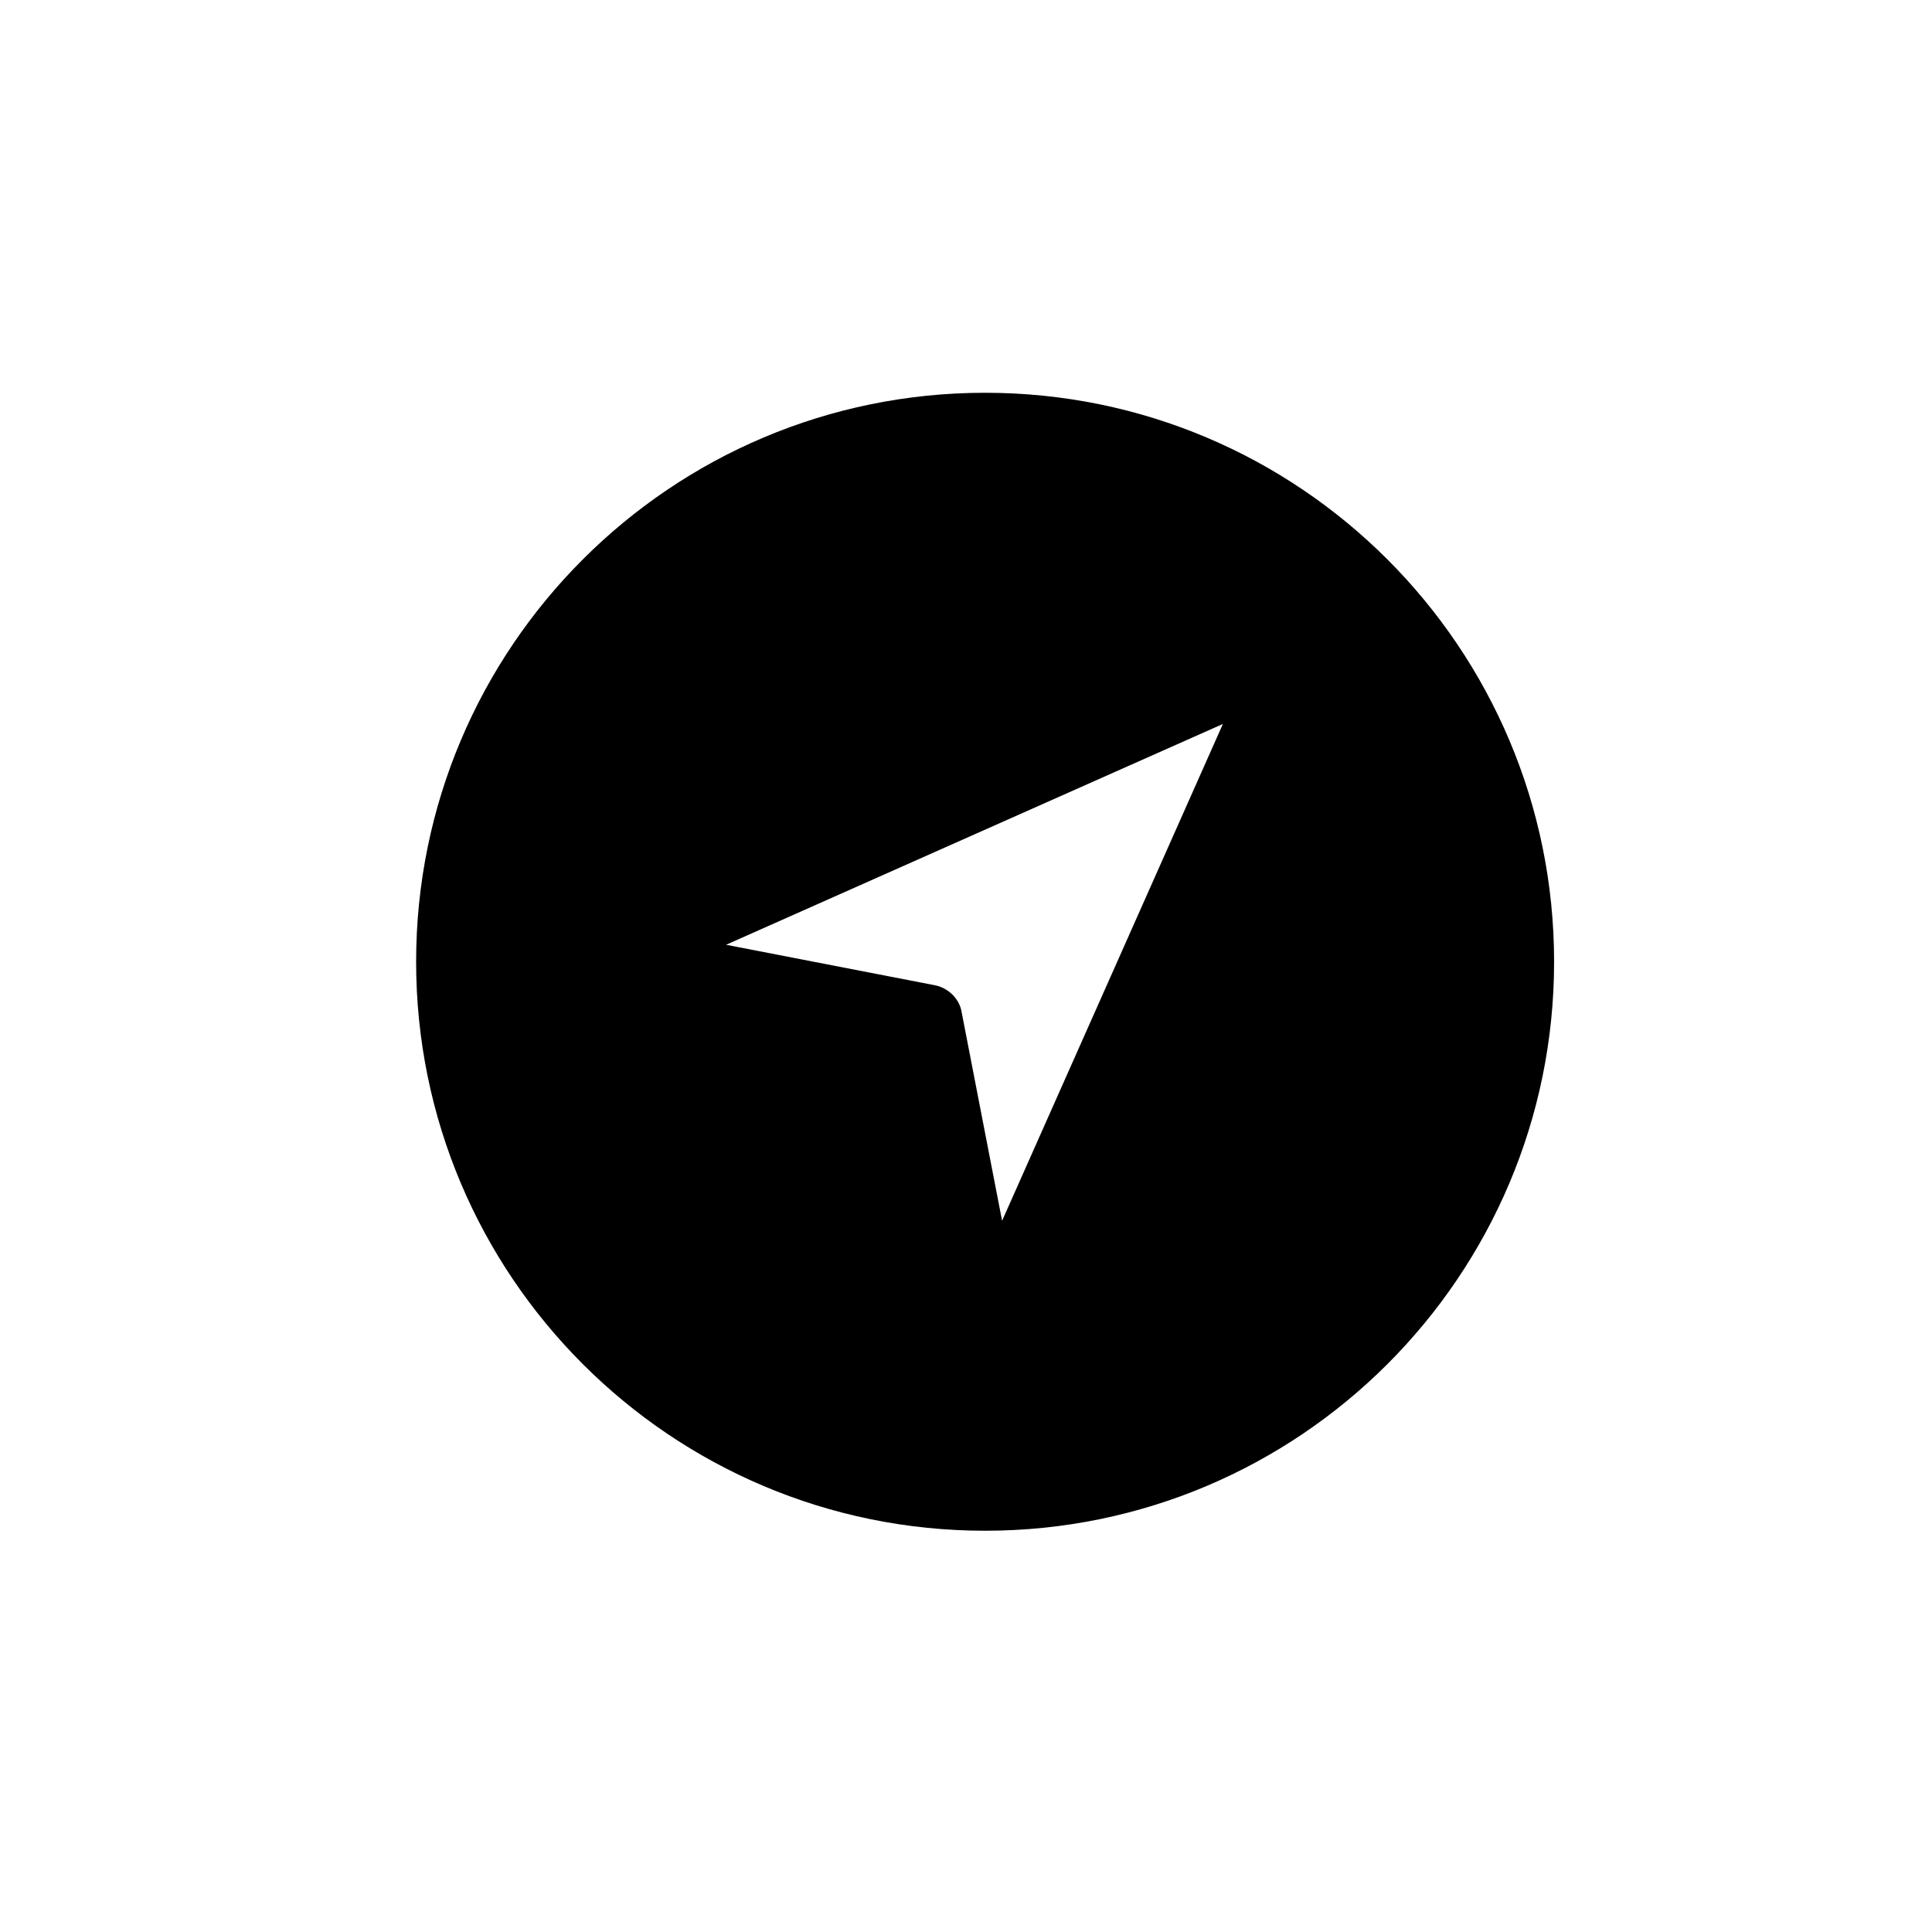 <?xml version="1.0" ?><svg id="Layer_1" style="enable-background:new 0 0 91 91;" version="1.1" viewBox="0 0 91 91" xml:space="preserve" xmlns="http://www.w3.org/2000/svg" xmlns:xlink="http://www.w3.org/1999/xlink"><g><path d="M46.4,18.5c-14.8,0-26.8,12-26.8,26.8c0,14.8,12,26.8,26.8,26.8c14.8,0,26.8-12,26.8-26.8C73.2,30.5,61.2,18.5,46.4,18.5z    M57.6,34.1L47.2,57.5l-1.9-9.8c-0.1-0.7-0.7-1.2-1.3-1.3l-9.8-1.9L57.6,34.1z"/></g></svg>